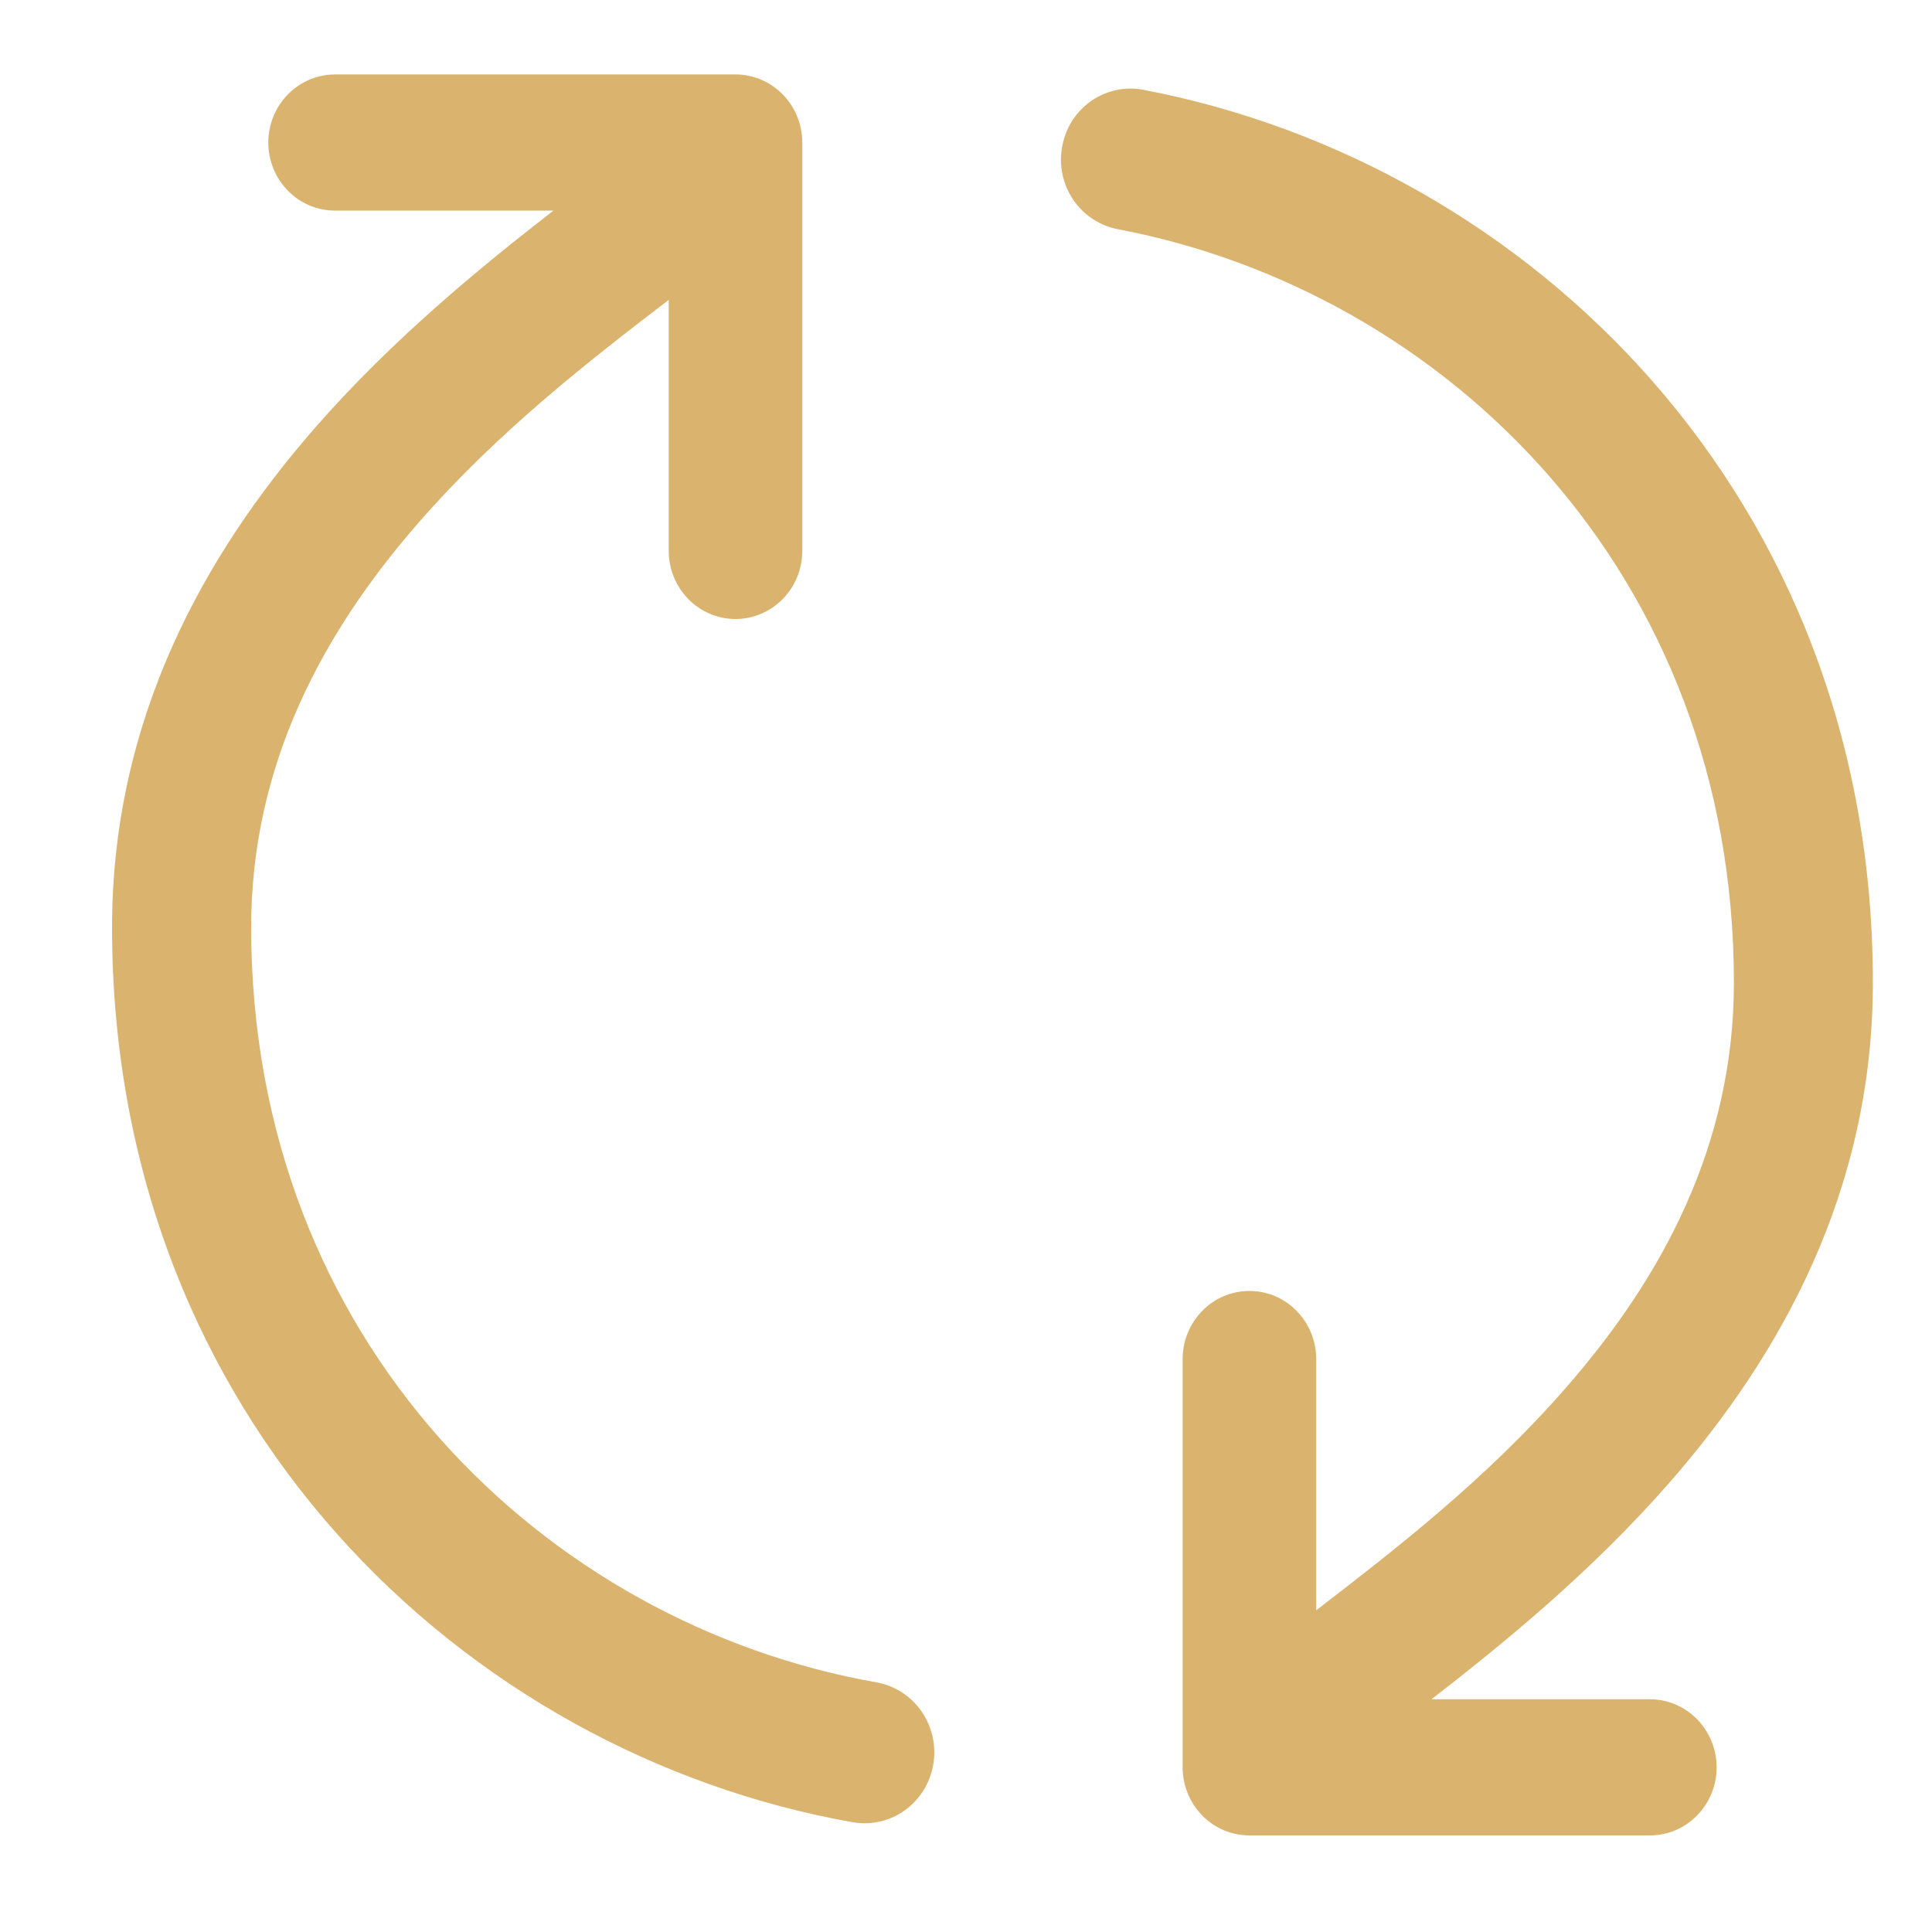 <svg width="15" height="15" viewBox="0 0 15 15" fill="none" xmlns="http://www.w3.org/2000/svg">
<path fill-rule="evenodd" clip-rule="evenodd" d="M1.95 7.2C1.95 10.417 4.237 12.609 6.806 13.062C6.876 13.075 6.943 13.101 7.003 13.14C7.063 13.178 7.114 13.229 7.155 13.288C7.196 13.347 7.225 13.414 7.241 13.484C7.256 13.555 7.258 13.628 7.246 13.699C7.234 13.77 7.208 13.838 7.17 13.9C7.132 13.961 7.083 14.014 7.025 14.055C6.967 14.097 6.901 14.127 6.832 14.142C6.763 14.158 6.691 14.16 6.622 14.148C3.605 13.615 0.87 11.021 0.87 7.2C0.87 5.575 1.594 4.299 2.44 3.328C3.046 2.633 3.739 2.068 4.297 1.635H2.601C2.464 1.635 2.332 1.58 2.235 1.48C2.138 1.381 2.083 1.247 2.083 1.107C2.083 0.967 2.138 0.832 2.235 0.733C2.332 0.634 2.464 0.578 2.601 0.578H5.711C5.848 0.578 5.98 0.634 6.077 0.733C6.174 0.832 6.229 0.967 6.229 1.107V4.277C6.229 4.418 6.174 4.552 6.077 4.651C5.98 4.75 5.848 4.806 5.711 4.806C5.573 4.806 5.441 4.75 5.344 4.651C5.247 4.552 5.192 4.418 5.192 4.277V2.326L5.191 2.329C4.599 2.783 3.875 3.34 3.248 4.06C2.507 4.909 1.95 5.937 1.95 7.199V7.2ZM13.462 7.629C13.462 4.446 11.223 2.267 8.687 1.781C8.616 1.769 8.549 1.742 8.488 1.703C8.428 1.664 8.375 1.613 8.334 1.553C8.293 1.493 8.264 1.425 8.249 1.354C8.234 1.282 8.233 1.209 8.247 1.137C8.26 1.065 8.287 0.996 8.326 0.935C8.366 0.874 8.417 0.822 8.476 0.781C8.536 0.74 8.603 0.712 8.673 0.698C8.743 0.684 8.816 0.684 8.886 0.699C11.864 1.27 14.541 3.848 14.541 7.629C14.541 9.253 13.817 10.529 12.971 11.5C12.365 12.196 11.672 12.761 11.114 13.193H12.81C12.947 13.193 13.079 13.249 13.176 13.348C13.273 13.447 13.328 13.582 13.328 13.722C13.328 13.862 13.273 13.996 13.176 14.095C13.079 14.195 12.947 14.25 12.81 14.25H9.701C9.563 14.25 9.431 14.195 9.334 14.095C9.237 13.996 9.182 13.862 9.182 13.722V10.551C9.182 10.411 9.237 10.277 9.334 10.178C9.431 10.078 9.563 10.023 9.701 10.023C9.838 10.023 9.97 10.078 10.067 10.178C10.164 10.277 10.219 10.411 10.219 10.551V12.501H10.221C10.813 12.044 11.537 11.489 12.163 10.768C12.904 9.919 13.462 8.892 13.462 7.629Z" fill="#DAB46E"/>
</svg>

